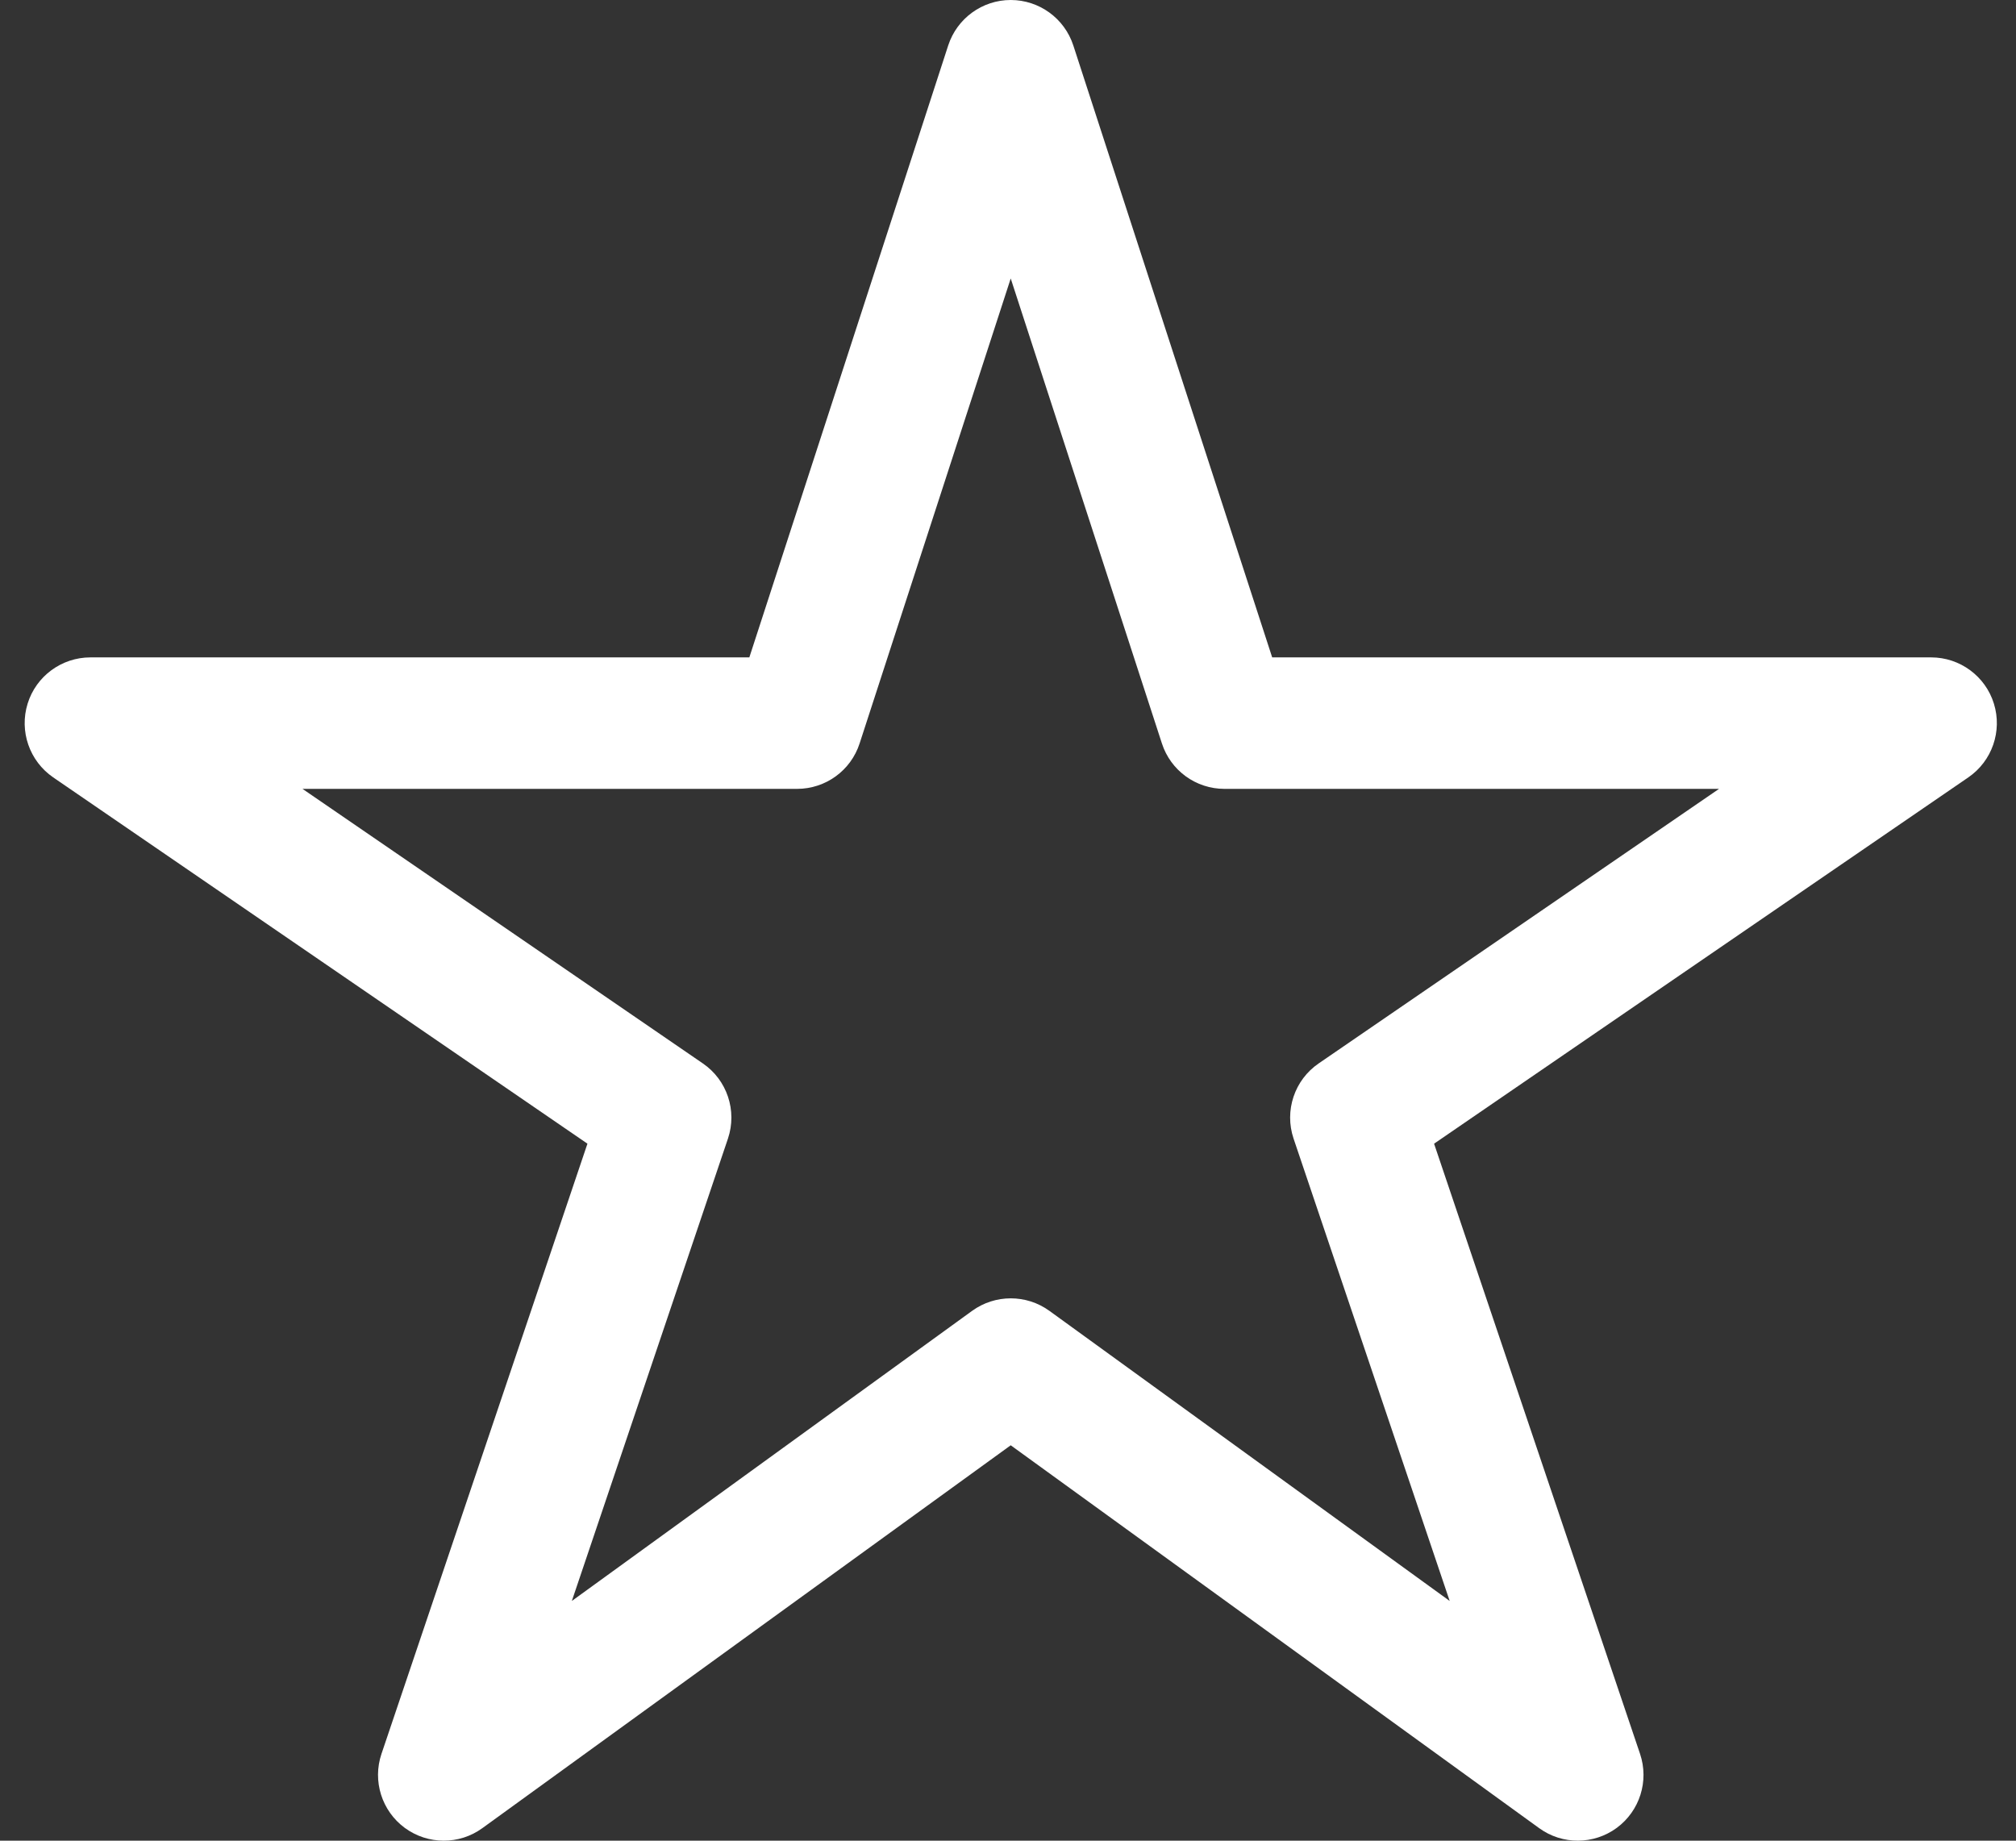 <svg width="23" height="21" viewBox="0 0 23 21" fill="none" xmlns="http://www.w3.org/2000/svg">
    <rect x="0" y="0" width="23" height="21" fill="#333333" stroke="none"/>
    <path fill-rule="evenodd" clip-rule="evenodd"
        d="M11.531 0C11.856 0 12.144 0.209 12.245 0.518L14.514 7.5H22.032C22.36 7.5 22.651 7.714 22.748 8.028C22.845 8.342 22.727 8.683 22.456 8.869L16.361 13.048L18.711 20.01C18.815 20.319 18.708 20.66 18.445 20.854C18.182 21.047 17.824 21.049 17.56 20.857L11.531 16.489L5.503 20.857C5.239 21.049 4.881 21.047 4.618 20.854C4.355 20.66 4.248 20.319 4.352 20.01L6.702 13.048L0.607 8.869C0.336 8.683 0.218 8.342 0.315 8.028C0.412 7.714 0.703 7.5 1.032 7.5H8.549L10.818 0.518C10.919 0.209 11.207 0 11.531 0ZM11.531 3.177L9.807 8.482C9.707 8.791 9.419 9 9.094 9H3.451L8.018 12.132C8.295 12.321 8.412 12.672 8.305 12.99L6.524 18.265L11.091 14.955C11.354 14.765 11.709 14.765 11.972 14.955L16.539 18.265L14.758 12.99C14.651 12.672 14.768 12.321 15.045 12.132L19.612 9H13.969C13.644 9 13.356 8.791 13.256 8.482L11.531 3.177Z"
        fill="white" />
</svg>